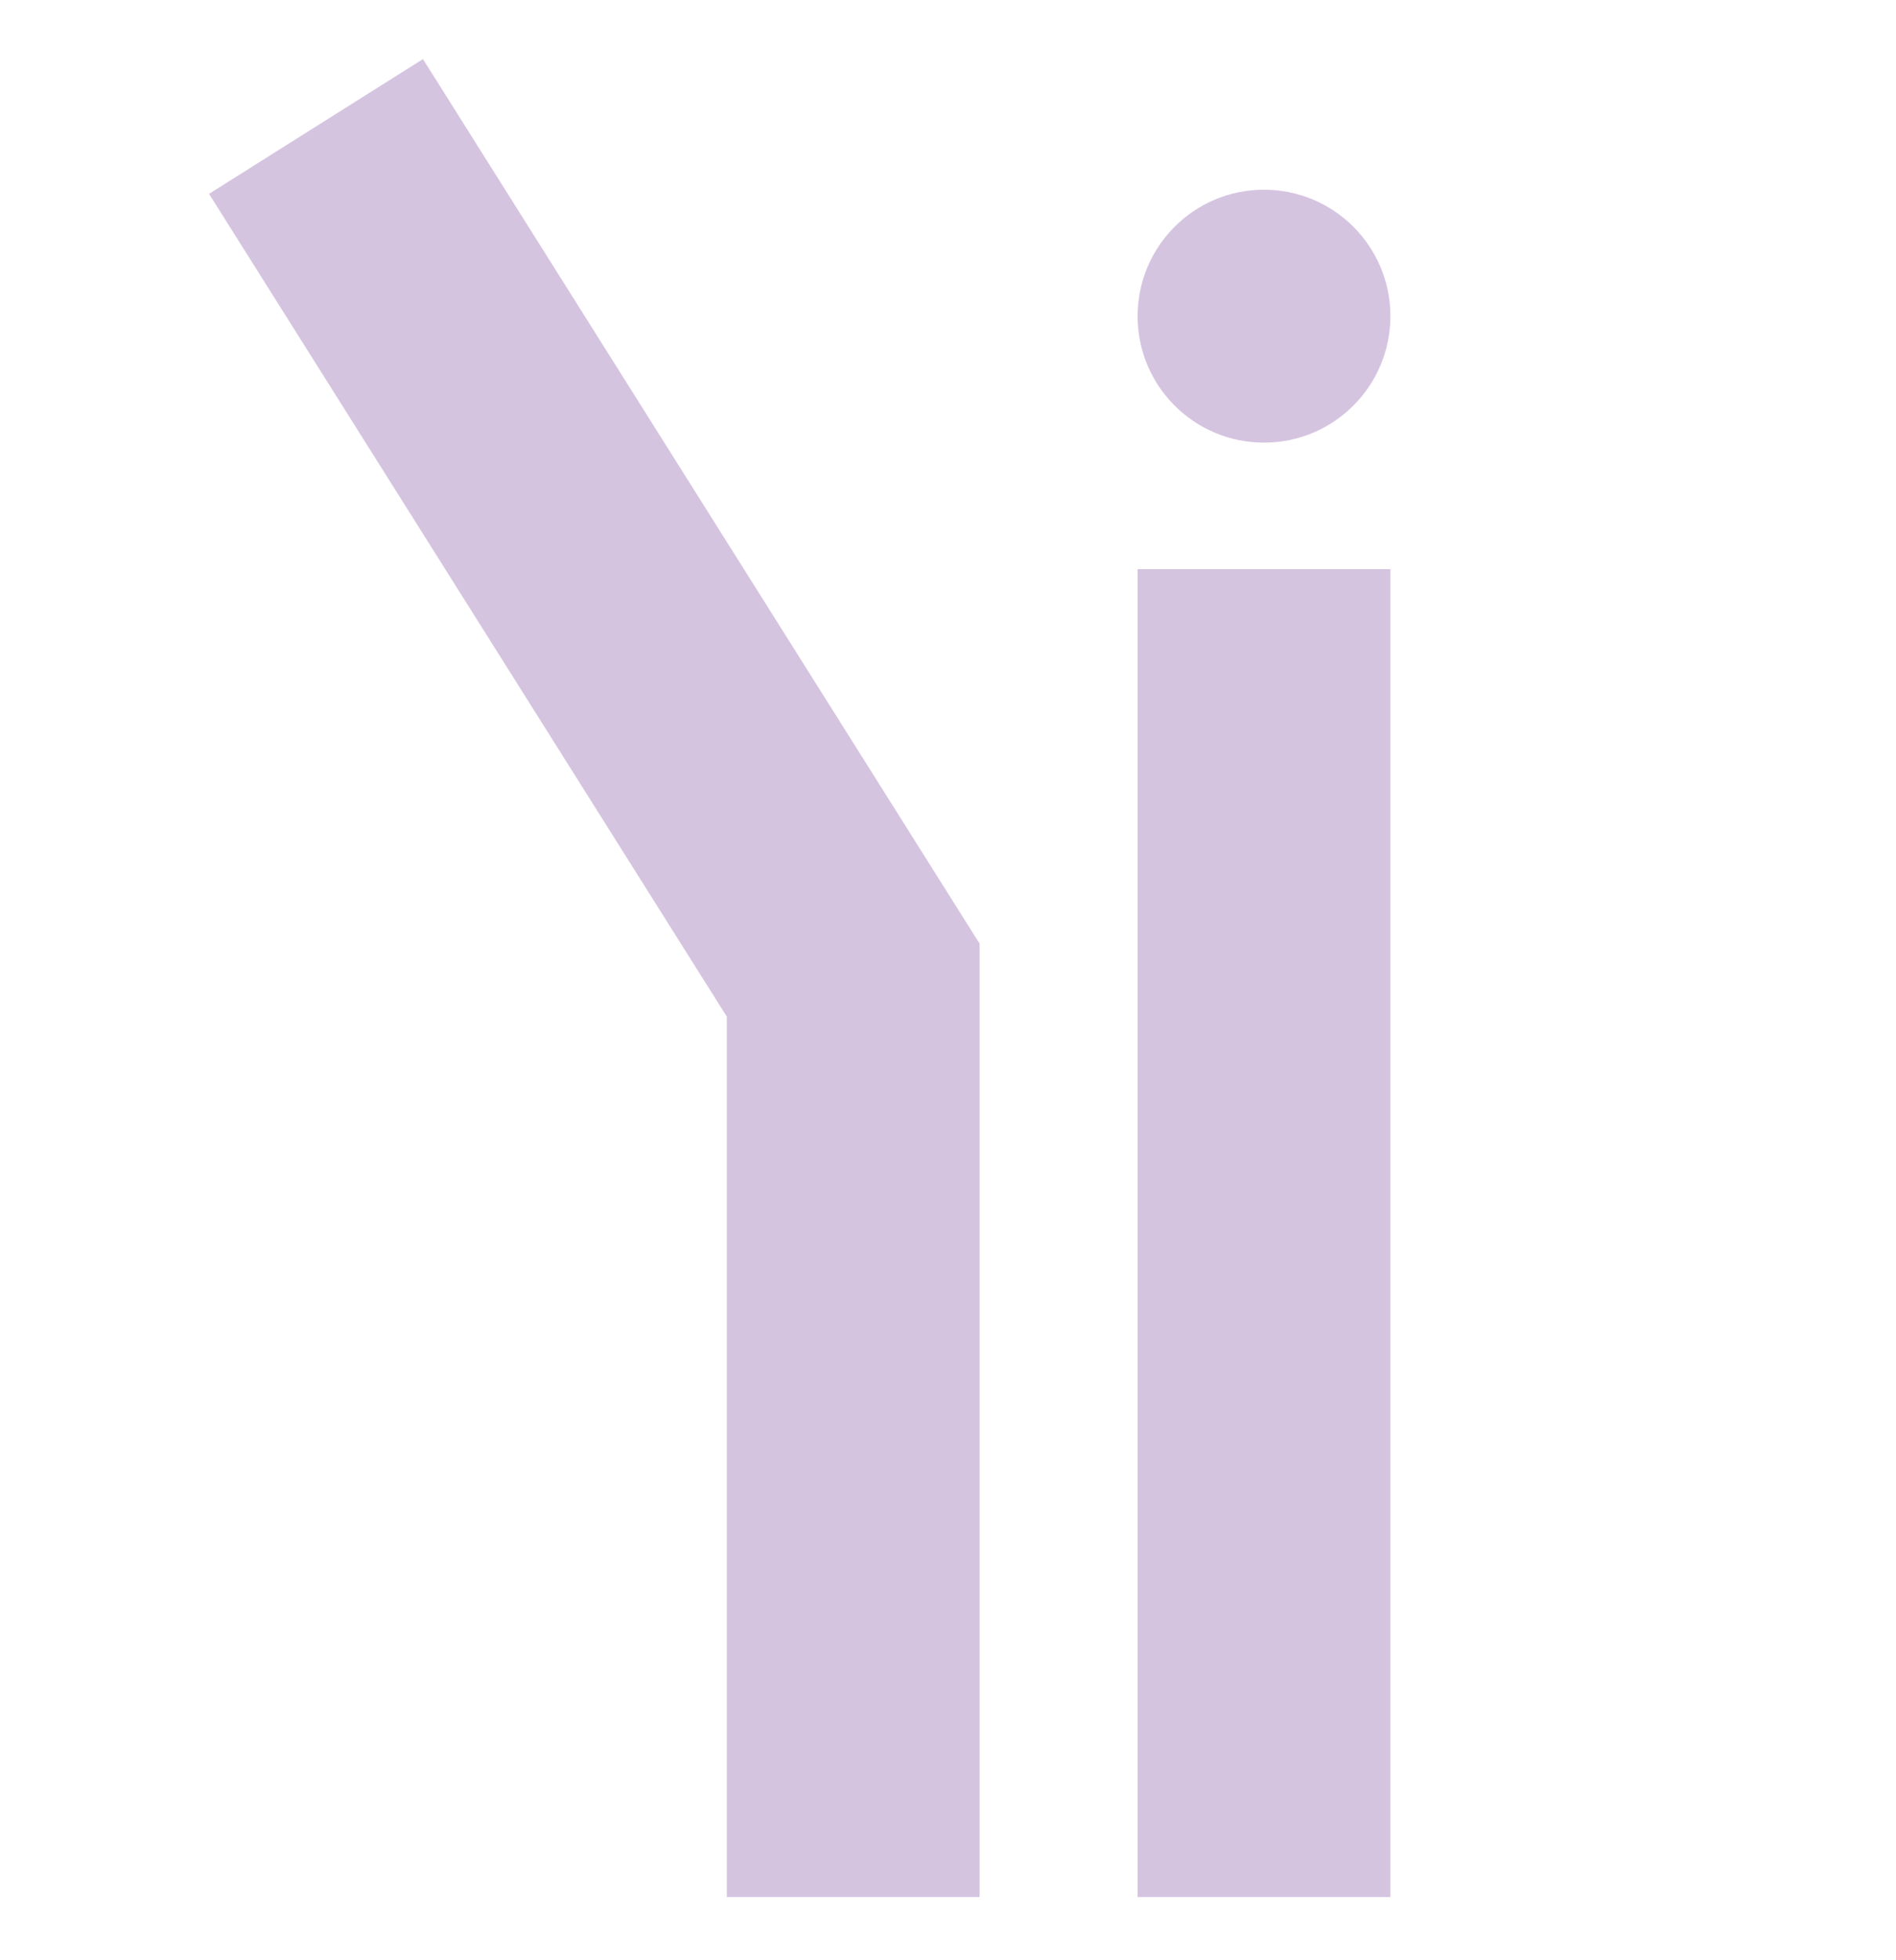 <svg width="30" height="31" viewBox="0 0 30 31" fill="none" xmlns="http://www.w3.org/2000/svg">
<circle cx="20" cy="5" r="2" fill="#D5C4E0"/>
<path d="M20 9V30" stroke="#D5C4E0" stroke-width="4"/>
<path d="M5 2L13.5 15.5V30" stroke="#D5C4E0" stroke-width="4"/>
</svg>
